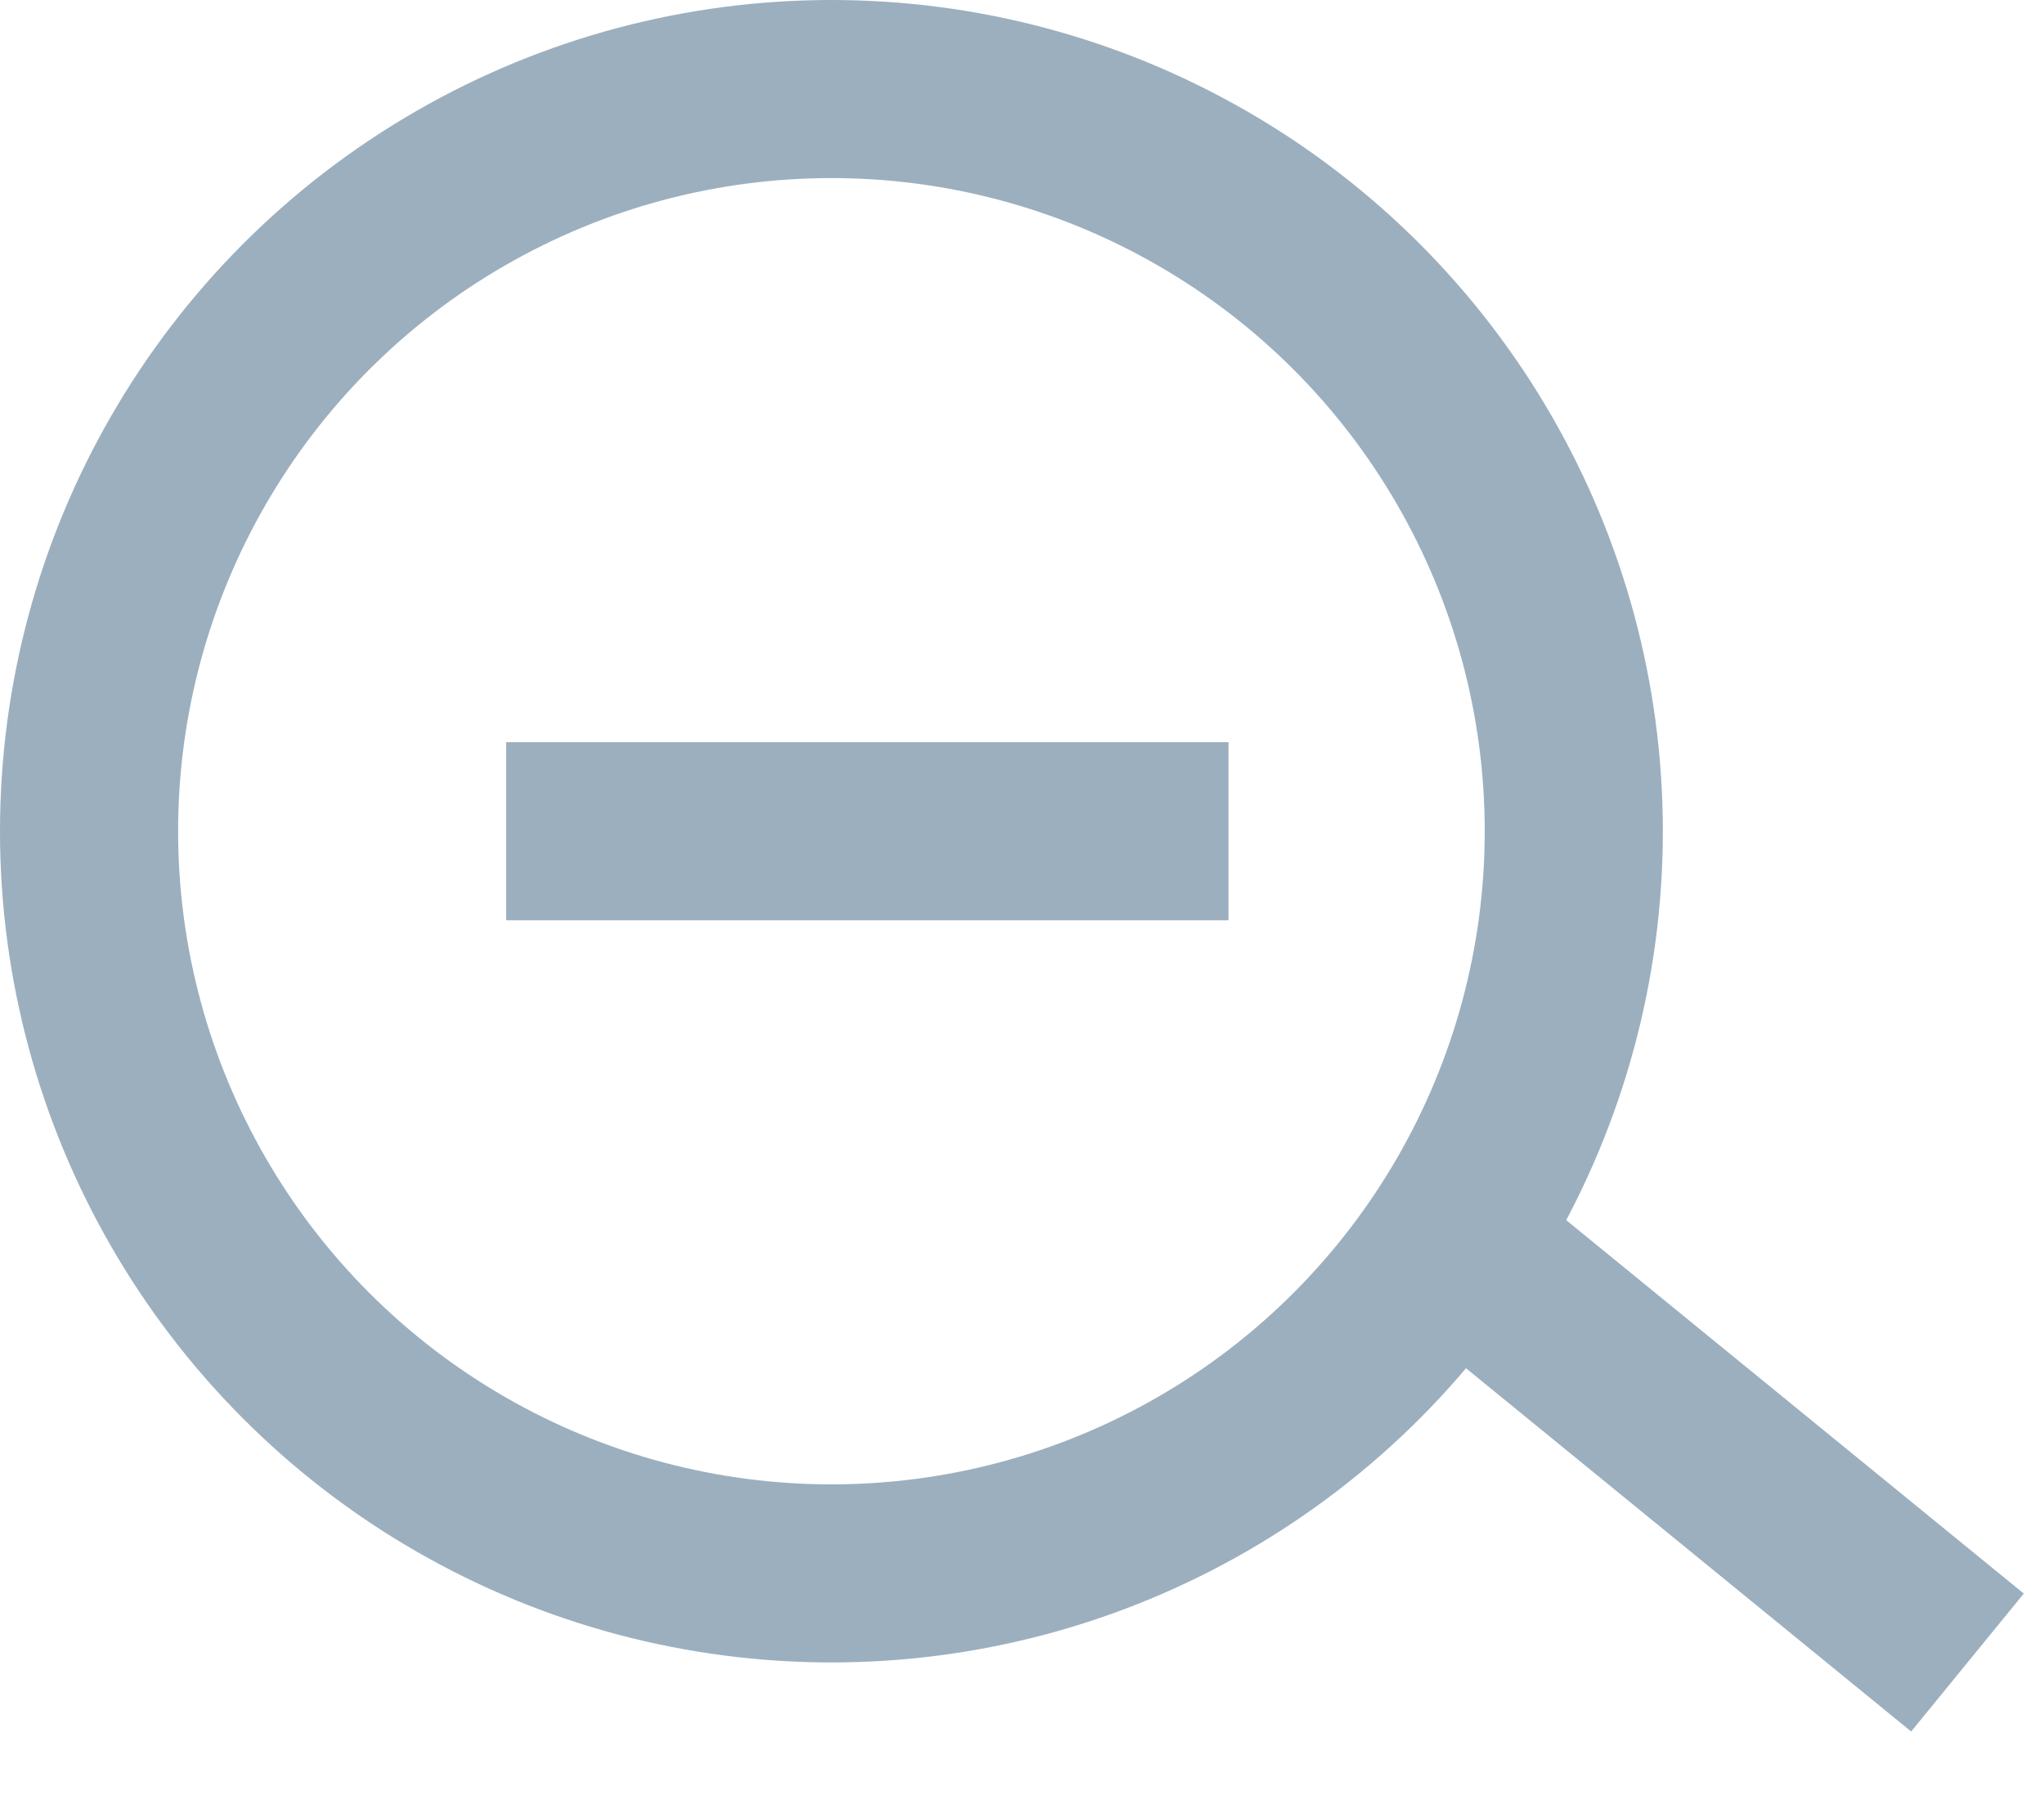 <svg xmlns="http://www.w3.org/2000/svg" width="22.952" height="20.265" viewBox="0 0 22.952 20.265">
  <g id="Group_18217" data-name="Group 18217" transform="translate(-19.759 -360.913)">
    <g id="Group_18212" data-name="Group 18212" transform="translate(4103.759 1634.913)">
      <g id="Ellipse_4" data-name="Ellipse 4" transform="translate(-4084 -1274)" fill="transparent" stroke="#9bafbf" stroke-width="2">
        <circle cx="9.336" cy="9.336" r="9.336" stroke="none"/>
        <circle cx="9.336" cy="9.336" r="8.336" fill="none"/>
      </g>
      <path id="Path_8586" data-name="Path 8586" d="M0,0,4.71,5.461" transform="translate(-4067.494 -1259.887) rotate(-10)" fill="none" stroke="#9bafbf" stroke-width="2"/>
      <path id="Path_8587" data-name="Path 8587" d="M-4079.129-1266h8.111" transform="translate(0.813 1.336)" fill="none" stroke="#9bafbf" stroke-width="2"/>
    </g>
  </g>
</svg>

